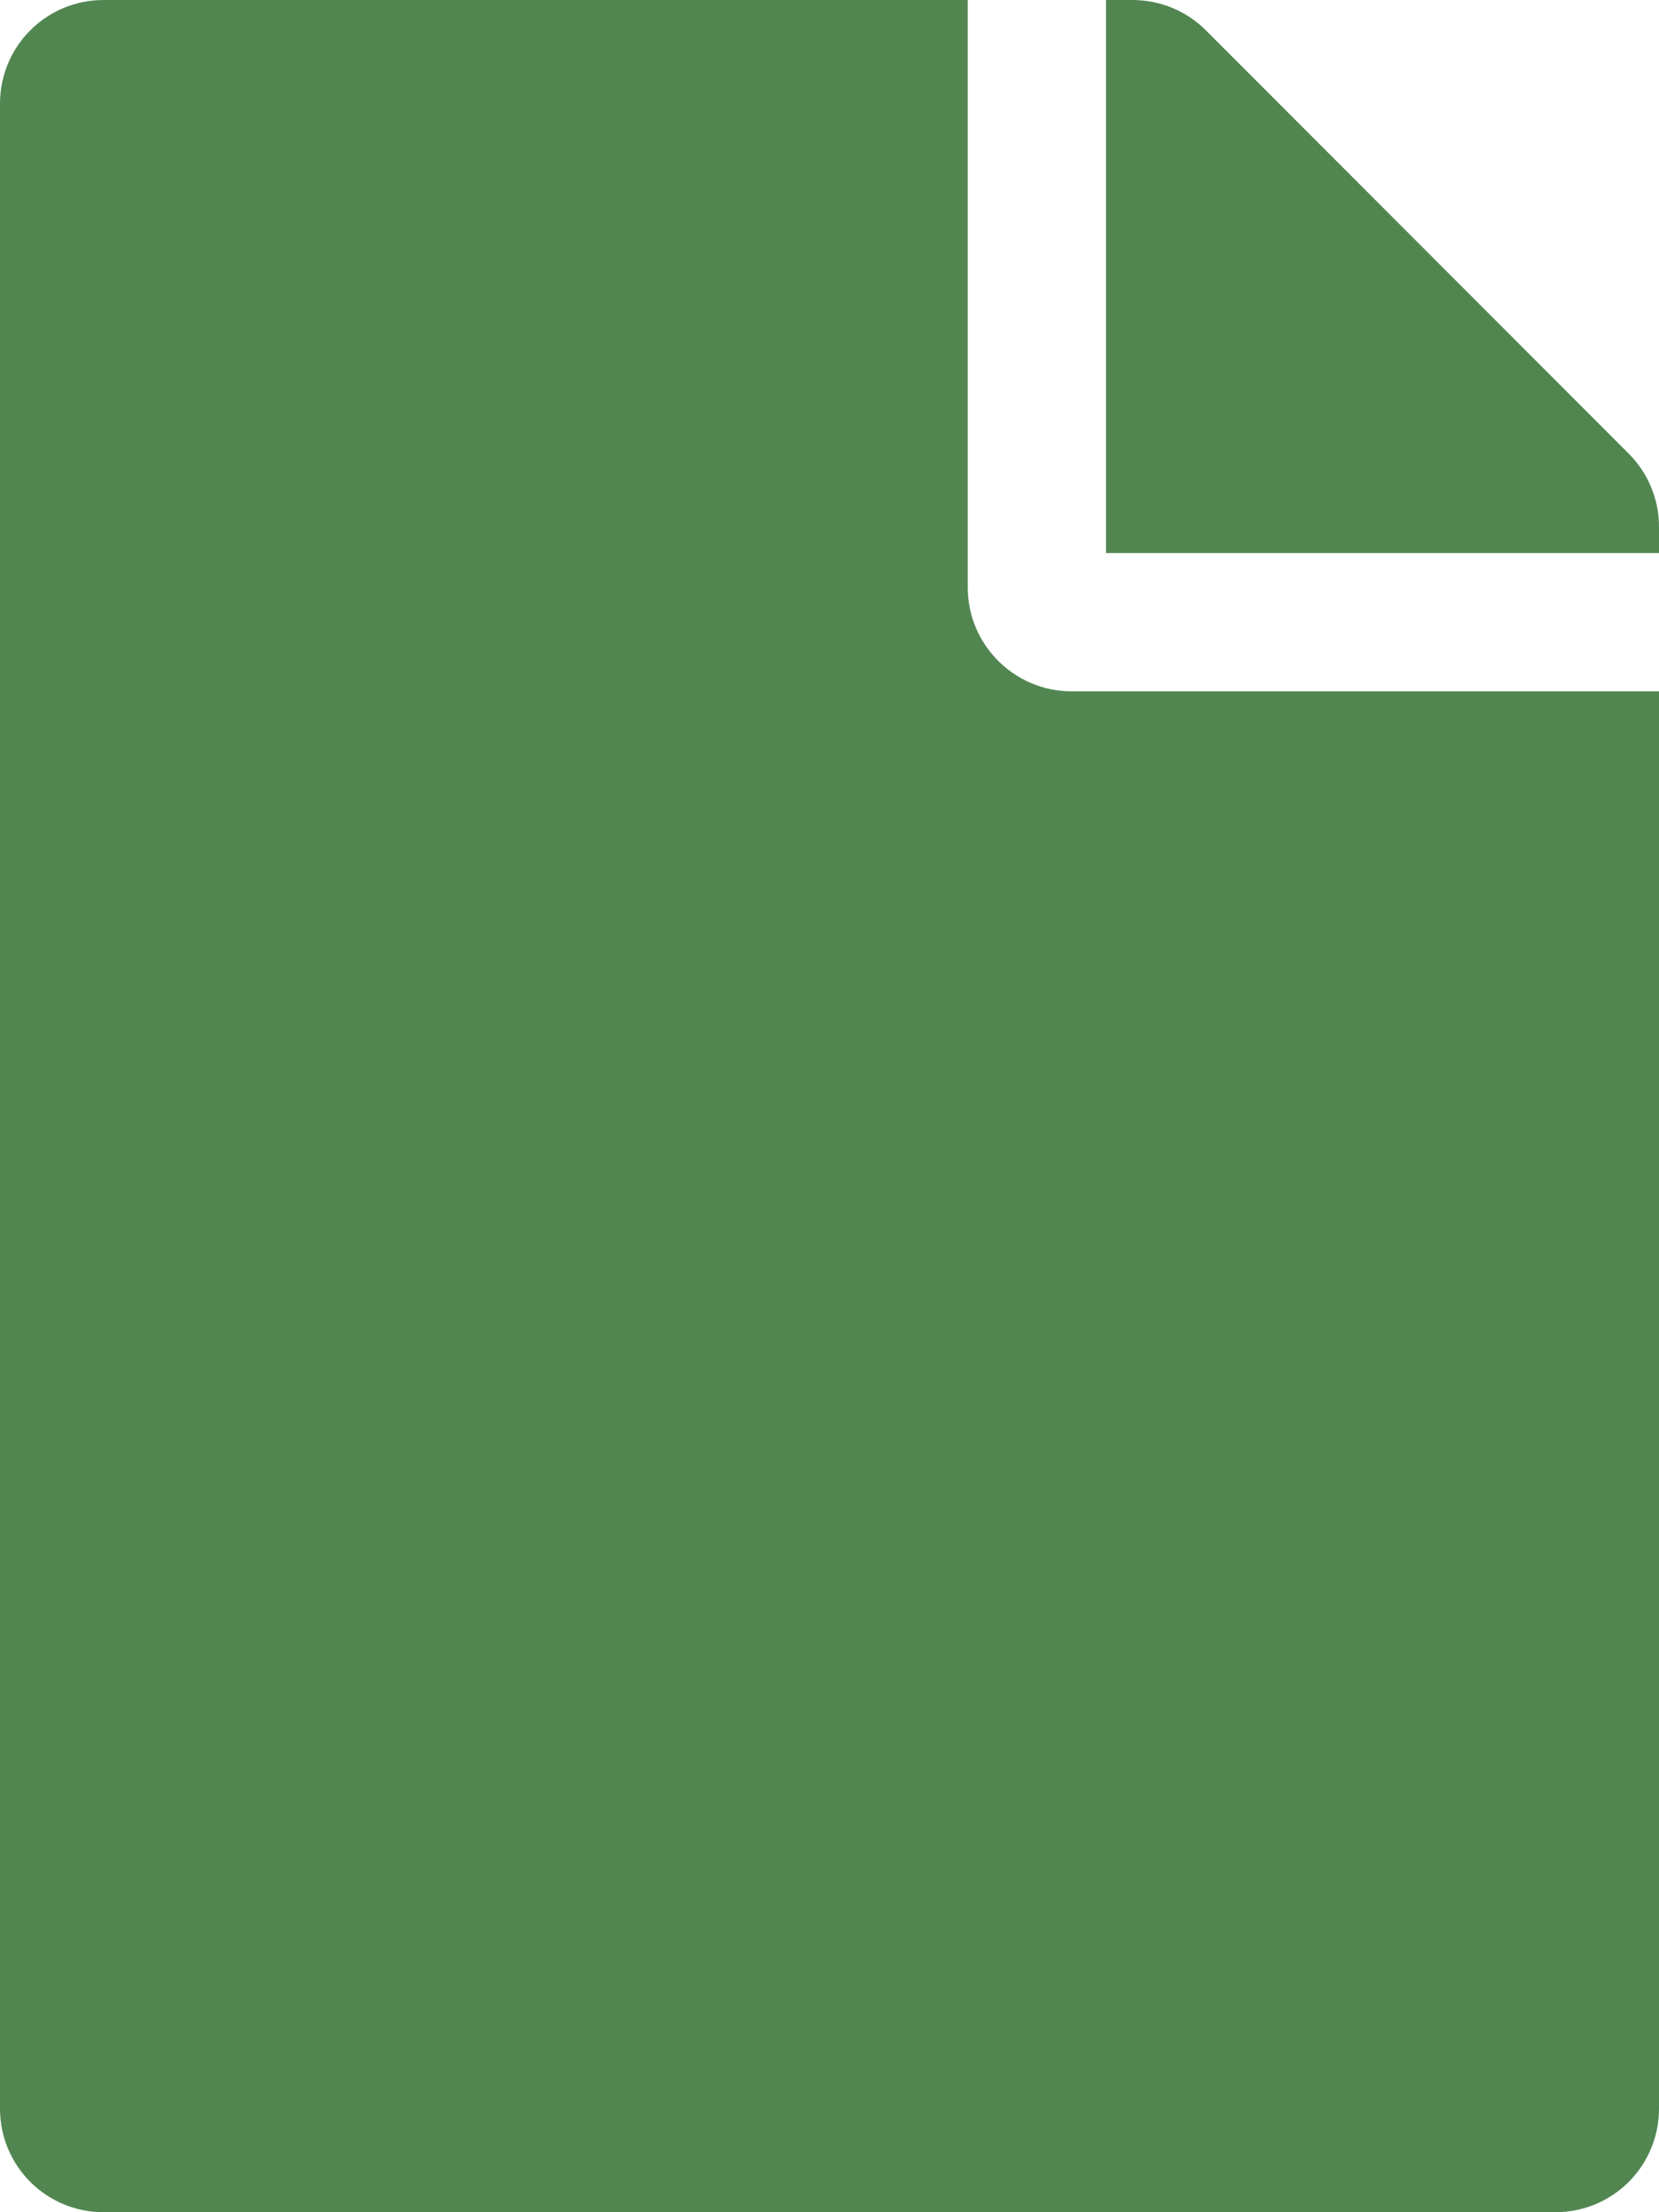 <?xml version="1.0" encoding="UTF-8" standalone="no"?>
<svg 
    aria-hidden="true" 
    data-prefix="fas" 
    data-icon="file" 
    class="svg-inline--fa fa-file fa-w-12" 
    role="img" 
    xmlns="http://www.w3.org/2000/svg" 
    viewBox="0 0 384 512">
    <path fill="rgba(23,94,23,0.75)" d="M224 136V0H24C10.7 0 0 10.7 0 24v464c0 13.3 10.7 24 24 24h336c13.3 0 24-10.7 24-24V160H248c-13.2 0-24-10.8-24-24zm160-14.1v6.1H256V0h6.1c6.4 0 12.5 2.5 17 7l97.9 98c4.5 4.5 7 10.6 7 16.9z"></path>
</svg>